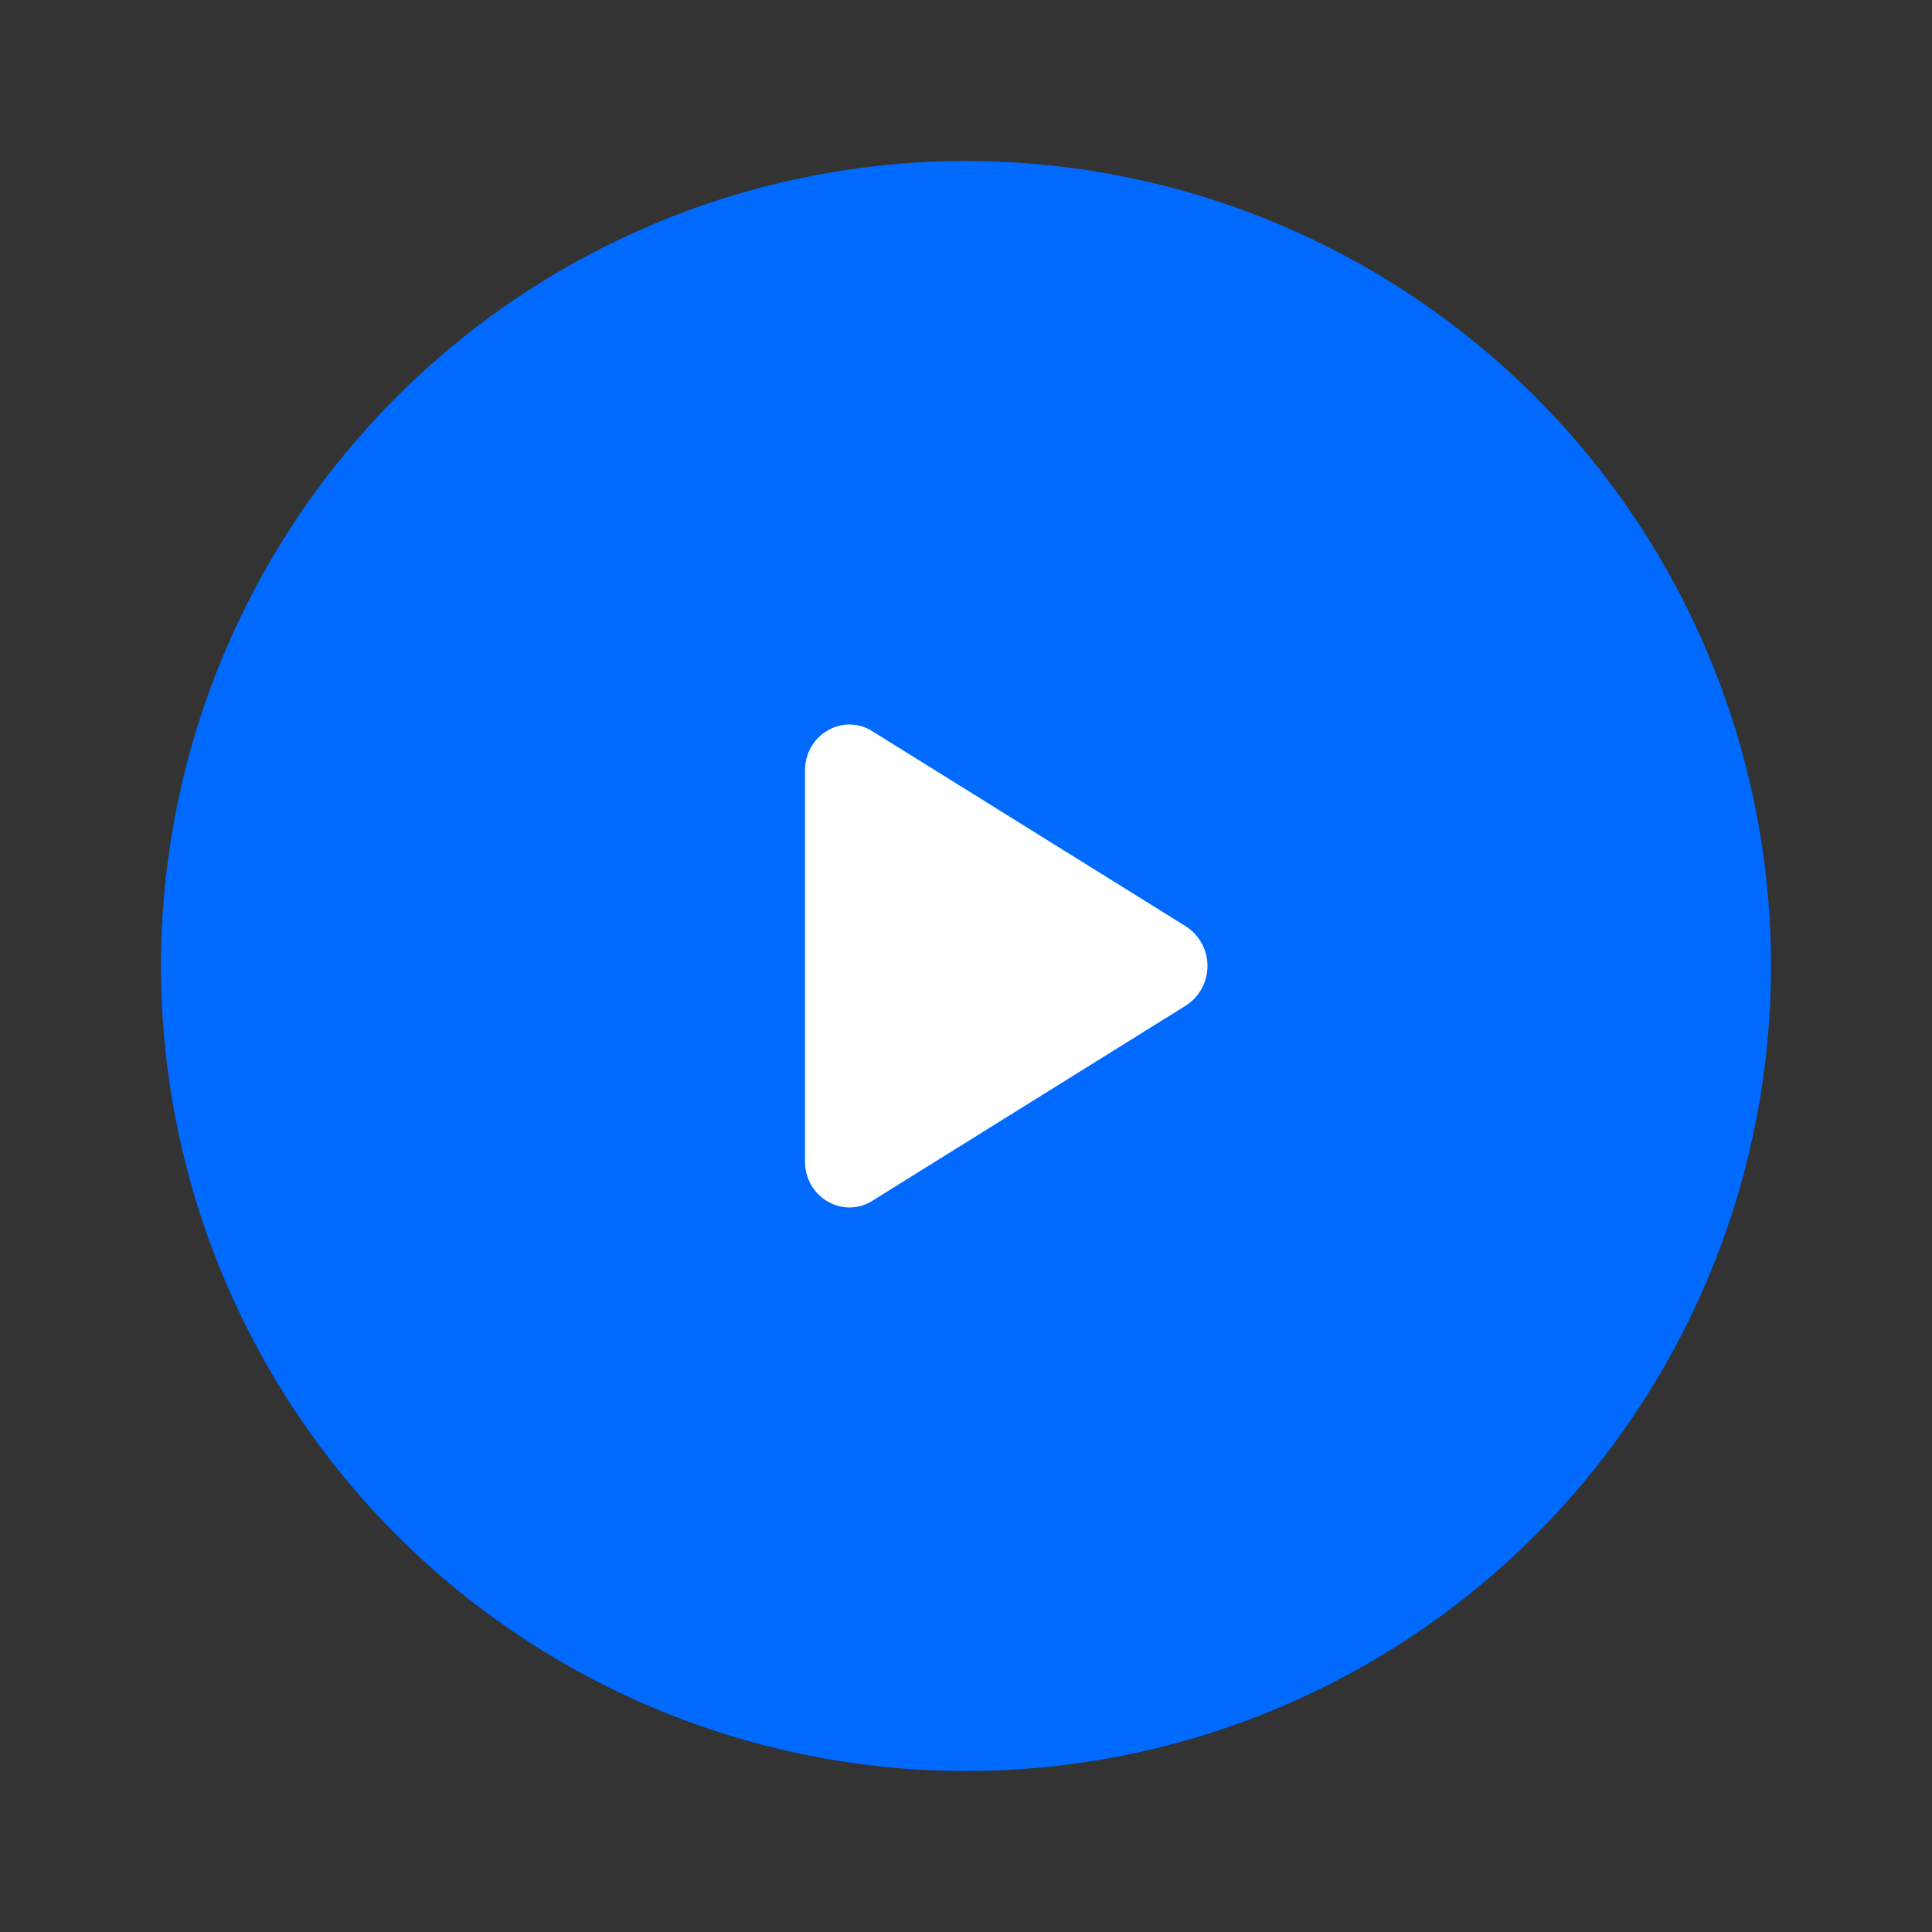 <svg xmlns="http://www.w3.org/2000/svg" width="24" height="24" viewBox="0 0 24 24">
    <rect x="0" y="0" width="24" height="24" fill="#333333" stroke="none"/>
    <g fill="none" fill-rule="evenodd">
        <circle cx="12" cy="12" r="10" fill="#006AFF" fill-rule="nonzero"/>
        <path fill="#FFF" d="M10 9.574v4.852c0 .446.468.72.836.491l3.896-2.426a.585.585 0 0 0 0-.983l-3.896-2.425c-.368-.23-.836.045-.836.49"/>
    </g>
</svg>
